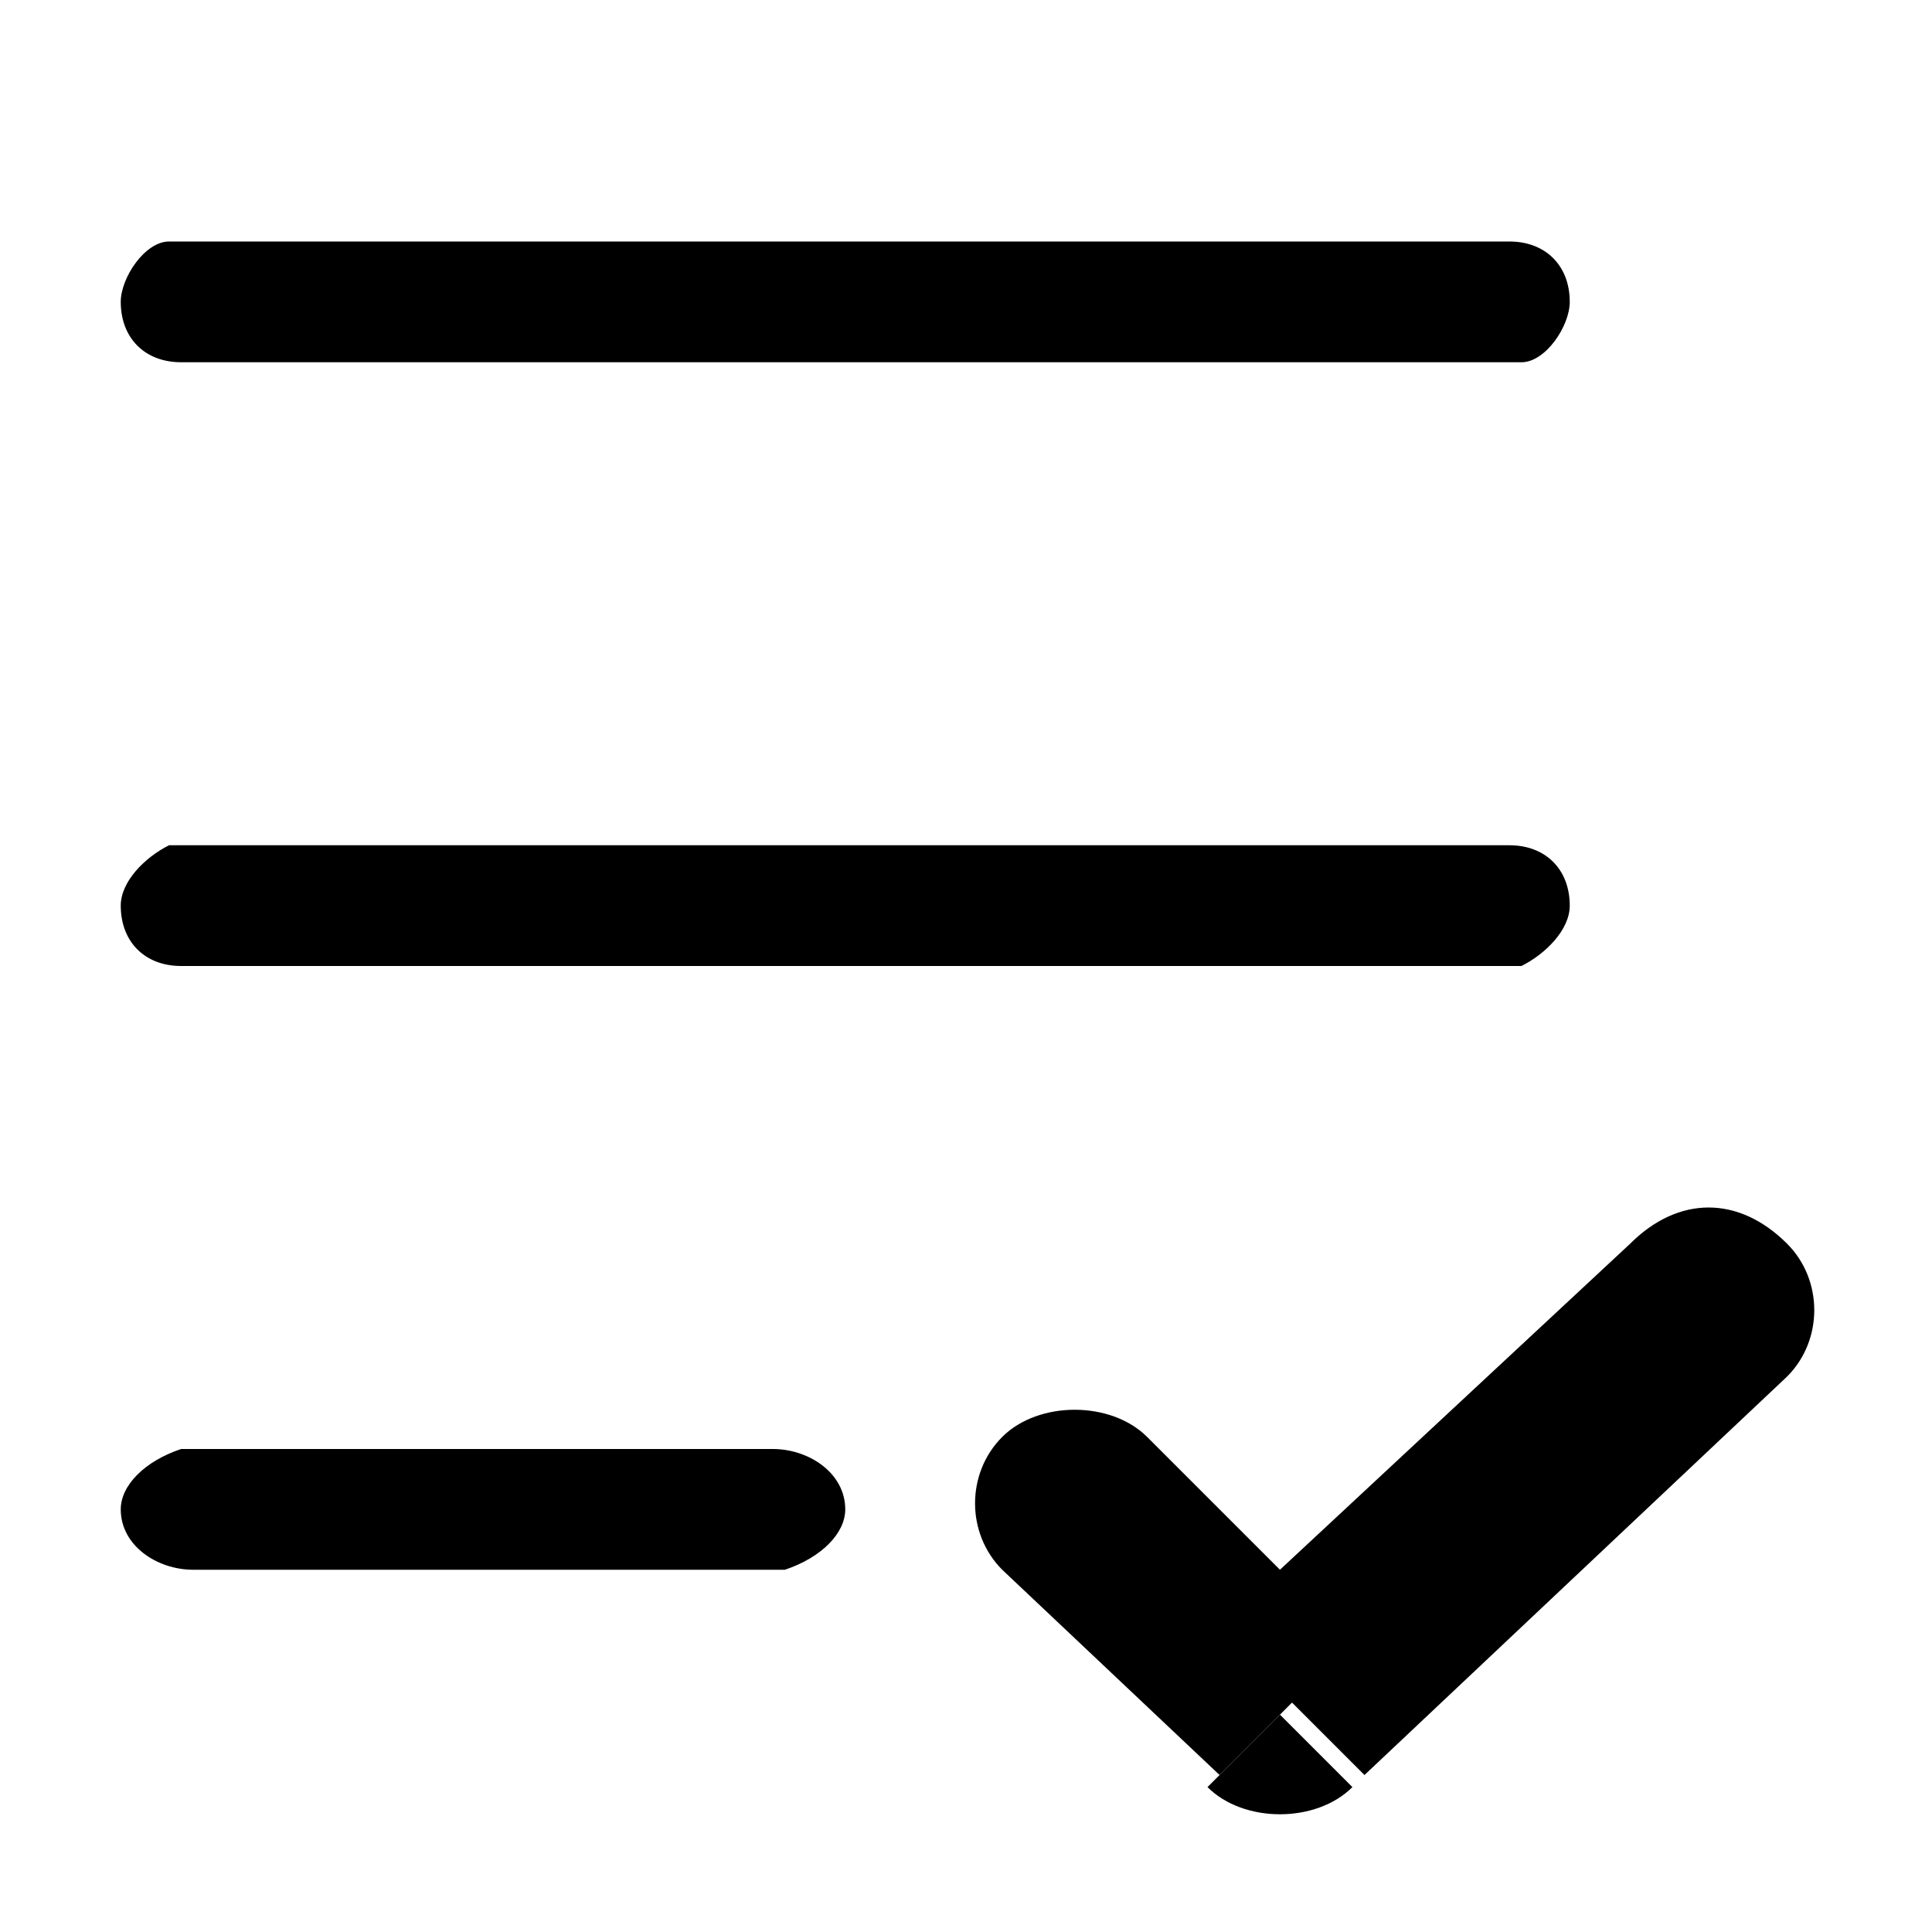 <svg width="16" height="16" viewBox="0 0 16 16" xmlns="http://www.w3.org/2000/svg">
    <path  d="M6.4,12C6.7,12,7,12.2,7,12.5c0,0.2-0.2,0.4-0.5,0.5l-0.1,0H1.6C1.3,13,1,12.8,1,12.5c0-0.2,0.2-0.4,0.5-0.5
        l0.1,0H6.4z"/>
    <path d="M14.8,10.3C14.8,10.3,14.8,10.3,14.8,10.3c-0.4-0.4-0.9-0.4-1.3,0l0,0L10.6,13l-1.1-1.1
            c-0.3-0.3-0.9-0.3-1.2,0c-0.3,0.3-0.3,0.8,0,1.1c0,0,0,0,0,0l1.8,1.7c0,0,0.3-0.3,0.6-0.6l0.6,0.6l3.5-3.3l0,0
            C15.1,11.1,15.1,10.6,14.8,10.3z"/>
    <path d="M10.6,14.2L10,14.8c0.3,0.3,0.9,0.3,1.2,0L10.6,14.2L10.6,14.2z"/>
    <path d="M12.5,7C12.8,7,13,7.2,13,7.5c0,0.2-0.2,0.4-0.4,0.5l-0.1,0H1.5C1.2,8,1,7.8,1,7.5C1,7.3,1.2,7.1,1.4,7l0.1,0
        H12.5z"/>
    <path d="M12.5,2C12.8,2,13,2.2,13,2.5C13,2.7,12.8,3,12.6,3l-0.1,0H1.5C1.2,3,1,2.8,1,2.5C1,2.3,1.2,2,1.4,2l0.1,0H12.5
        z"/>
</svg>
